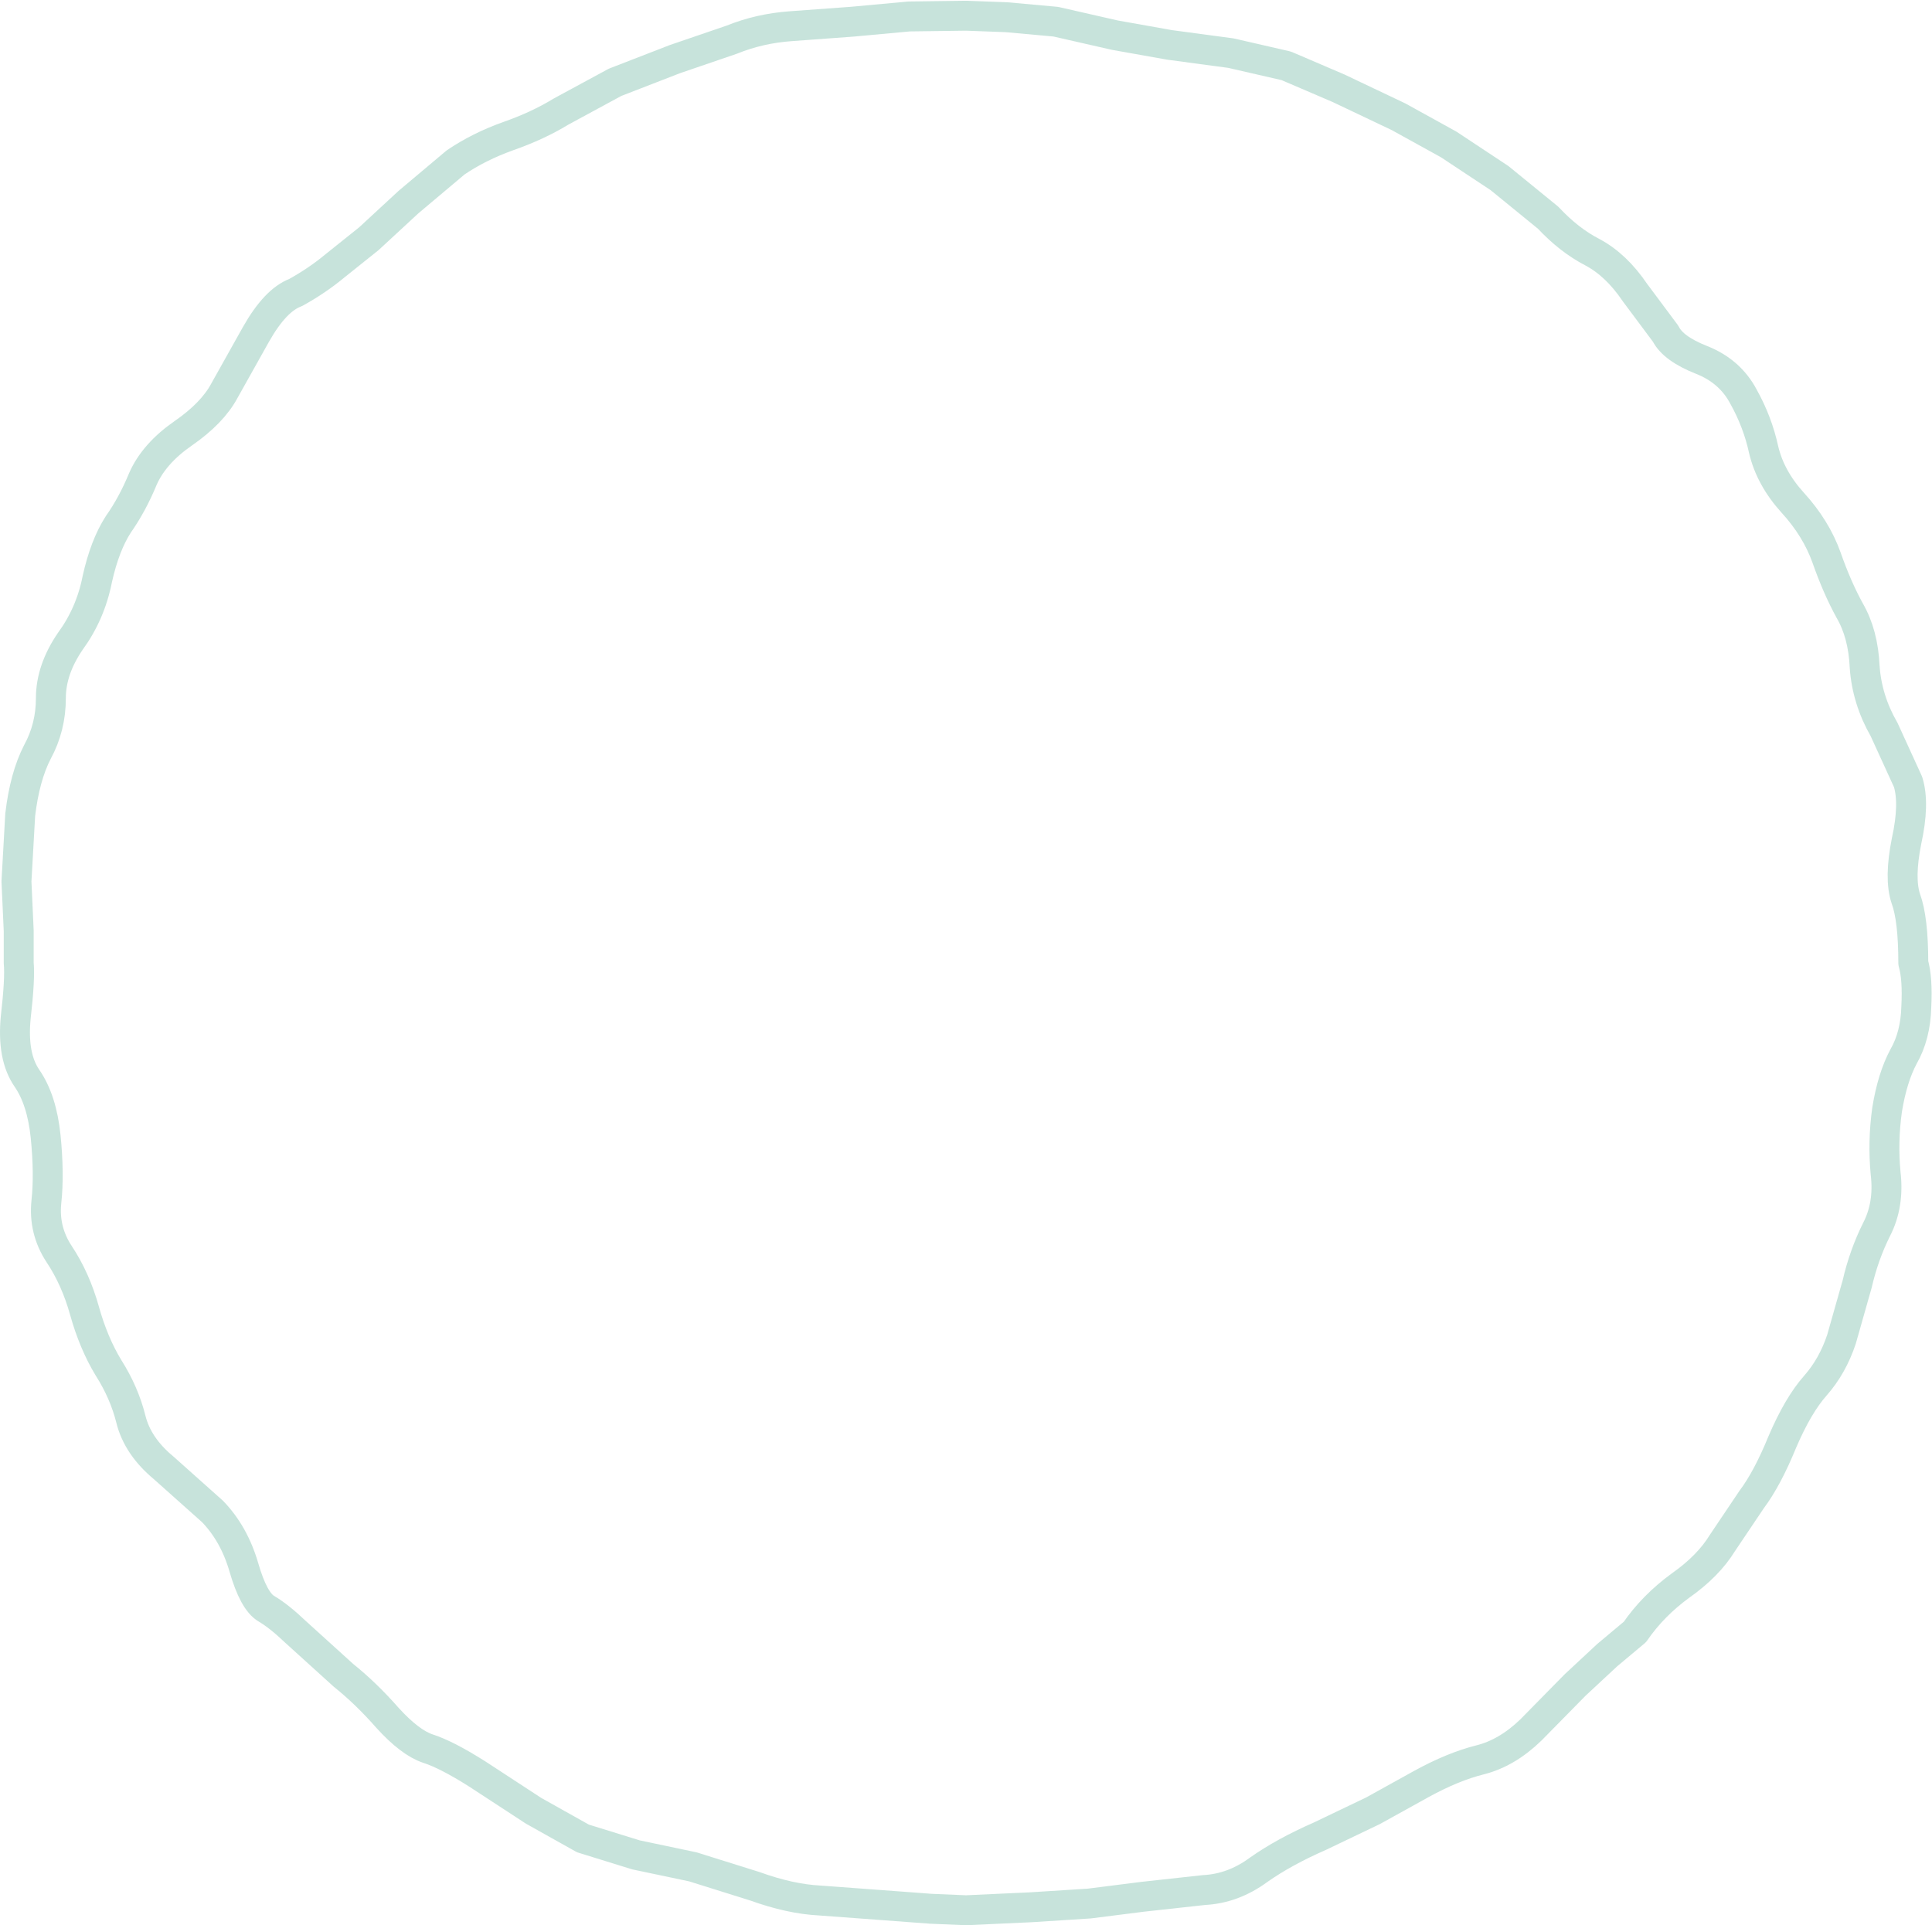 <?xml version="1.0" encoding="UTF-8" standalone="no"?>
<svg xmlns:xlink="http://www.w3.org/1999/xlink" height="128.65px" width="129.1px" xmlns="http://www.w3.org/2000/svg">
  <g transform="matrix(1.0, 0.0, 0.0, 1.0, 64.6, 64.4)">
    <path d="M2.65 -63.25 L-0.05 -63.35 -3.85 -63.3 -7.65 -62.95 -11.75 -62.65 Q-13.85 -62.5 -15.7 -61.75 L-19.5 -60.45 -23.5 -58.9 -27.1 -56.95 Q-28.65 -56.0 -30.65 -55.3 -32.6 -54.6 -34.15 -53.55 L-37.3 -50.9 -39.95 -48.45 -42.2 -46.65 Q-43.4 -45.65 -44.85 -44.85 -46.2 -44.35 -47.5 -42.05 L-49.6 -38.3 Q-50.4 -36.8 -52.35 -35.45 -54.3 -34.1 -55.05 -32.4 -55.75 -30.7 -56.7 -29.35 -57.6 -27.95 -58.1 -25.7 -58.55 -23.4 -59.9 -21.55 -61.2 -19.65 -61.2 -17.75 -61.2 -15.8 -62.1 -14.15 -62.95 -12.5 -63.25 -9.95 L-63.5 -5.5 -63.35 -2.2 -63.35 -0.05 Q-63.25 1.0 -63.55 3.6 -63.8 6.2 -62.8 7.65 -61.8 9.1 -61.55 11.55 -61.3 14.05 -61.5 15.9 -61.7 17.8 -60.65 19.4 -59.55 21.05 -58.95 23.2 -58.35 25.35 -57.35 27.0 -56.3 28.65 -55.85 30.45 -55.4 32.25 -53.65 33.7 L-50.4 36.6 Q-48.95 38.1 -48.3 40.35 -47.65 42.6 -46.8 43.1 -45.95 43.6 -44.85 44.65 L-41.65 47.55 Q-40.15 48.75 -38.7 50.4 -37.2 52.05 -36.0 52.45 -34.75 52.85 -32.7 54.15 L-28.95 56.6 -25.65 58.45 -22.1 59.55 -18.3 60.35 -14.15 61.65 Q-11.8 62.5 -9.8 62.6 L-5.75 62.9 -2.4 63.15 -0.05 63.25 4.3 63.05 8.2 62.8 11.75 62.35 15.85 61.9 Q17.8 61.8 19.5 60.55 21.2 59.35 23.6 58.3 L27.15 56.6 30.4 54.8 Q32.5 53.65 34.3 53.2 36.1 52.75 37.7 51.2 L40.65 48.2 42.8 46.2 44.65 44.65 Q45.85 42.9 47.7 41.55 49.55 40.25 50.5 38.7 L52.45 35.8 Q53.5 34.4 54.5 31.95 55.55 29.5 56.7 28.2 57.85 26.9 58.45 25.1 L59.5 21.4 Q59.95 19.45 60.8 17.75 61.65 16.1 61.4 14.0 61.2 11.9 61.5 9.75 61.85 7.6 62.6 6.2 63.4 4.8 63.45 2.9 63.55 1.0 63.25 -0.05 63.25 -3.0 62.75 -4.35 62.3 -5.7 62.8 -8.2 63.35 -10.7 62.9 -12.15 L61.3 -15.65 Q60.15 -17.65 60.0 -19.85 59.9 -22.05 59.0 -23.6 58.15 -25.15 57.45 -27.15 56.75 -29.1 55.2 -30.8 53.7 -32.45 53.25 -34.35 52.85 -36.2 51.9 -37.9 51.0 -39.6 49.1 -40.35 47.2 -41.1 46.7 -42.1 L44.65 -44.85 Q43.4 -46.7 41.8 -47.55 40.25 -48.35 38.85 -49.85 L35.6 -52.5 32.2 -54.75 28.85 -56.6 24.85 -58.5 21.35 -60.0 17.65 -60.85 13.55 -61.4 9.9 -62.05 5.95 -62.95 2.65 -63.25 Z" fill="none" stroke="#90c7b7" stroke-linecap="round" stroke-linejoin="round" stroke-opacity="0.502" stroke-width="2.0"/>
  </g>
</svg>
